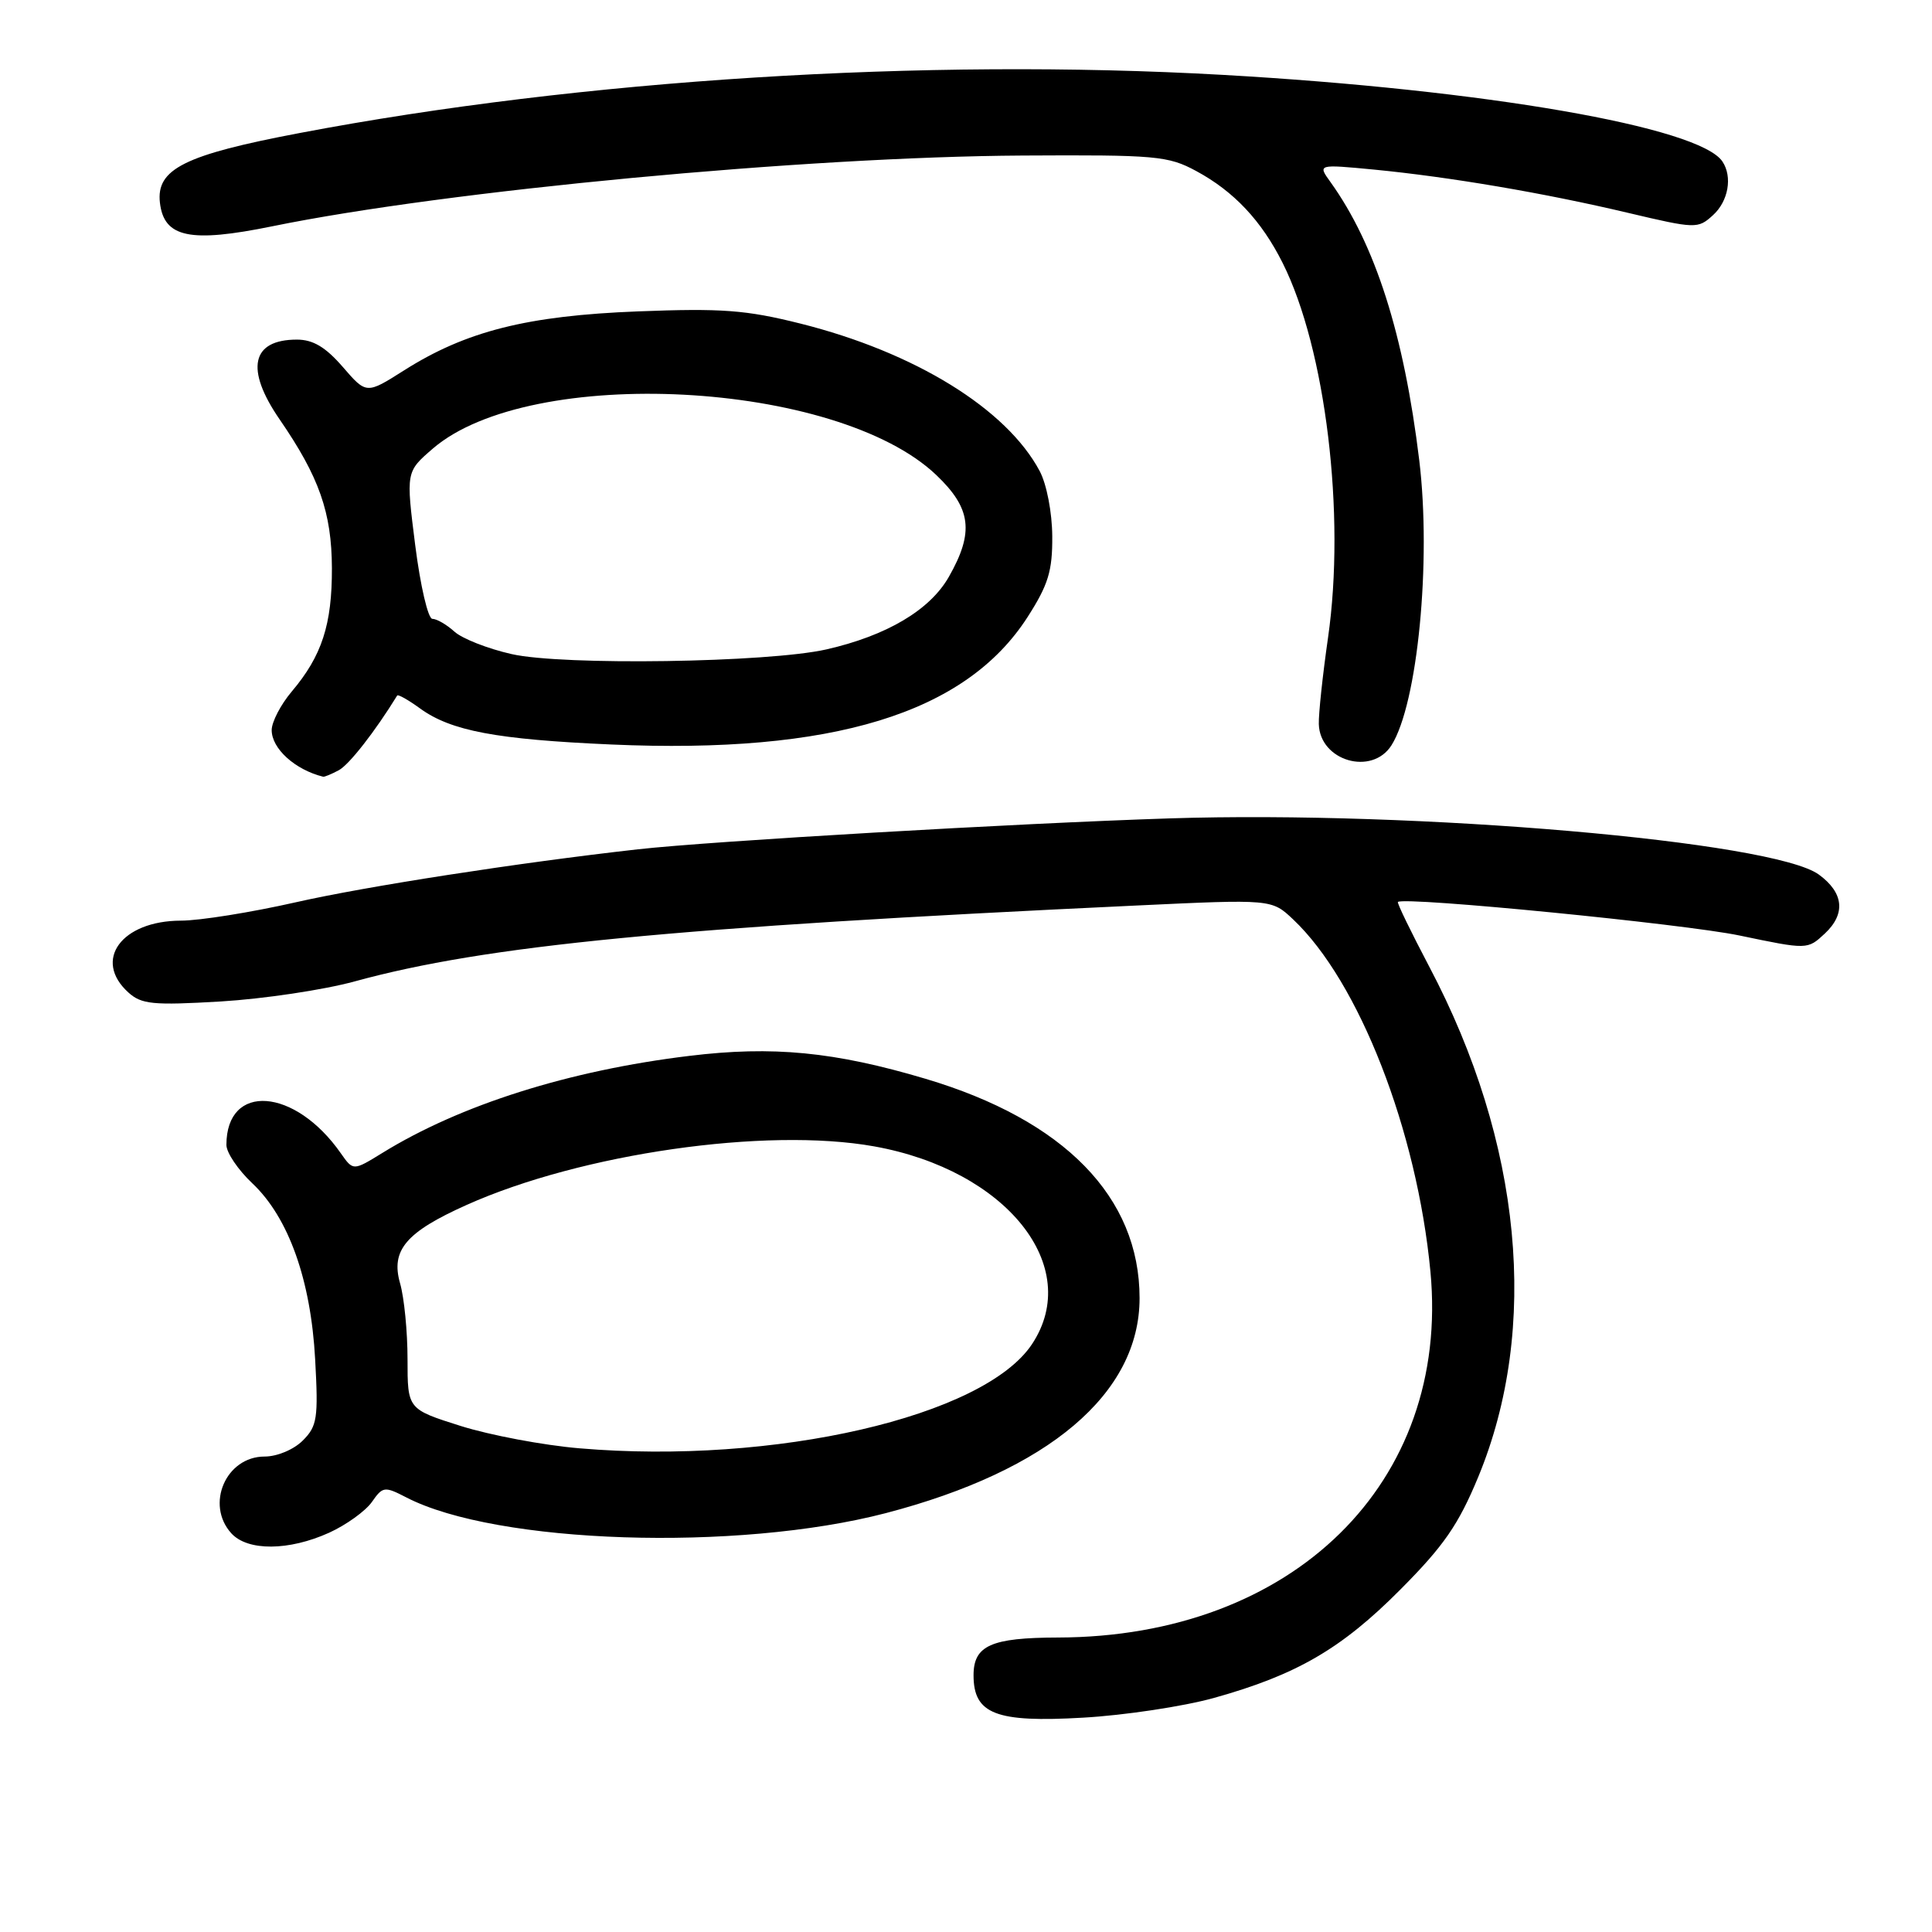 <?xml version="1.0" encoding="UTF-8" standalone="no"?>
<!DOCTYPE svg PUBLIC "-//W3C//DTD SVG 1.1//EN" "http://www.w3.org/Graphics/SVG/1.1/DTD/svg11.dtd" >
<svg xmlns="http://www.w3.org/2000/svg" xmlns:xlink="http://www.w3.org/1999/xlink" version="1.1" viewBox="0 0 256 256">
 <g >
 <path fill="currentColor"
d=" M 160.84 224.99 C 171.80 221.93 177.74 218.49 185.57 210.61 C 191.32 204.83 193.25 202.04 195.88 195.69 C 204.03 175.96 201.68 151.40 189.39 128.10 C 186.96 123.48 185.08 119.62 185.23 119.51 C 186.21 118.79 223.18 122.43 230.50 123.96 C 239.50 125.84 239.50 125.84 241.79 123.71 C 244.60 121.09 244.31 118.29 241.00 115.88 C 234.95 111.48 187.70 107.39 155.00 108.44 C 134.76 109.09 94.21 111.45 84.50 112.54 C 68.59 114.33 48.49 117.45 39.18 119.56 C 33.31 120.89 26.46 121.99 23.97 121.99 C 16.10 122.01 12.28 127.22 17.00 131.50 C 18.75 133.08 20.23 133.23 29.25 132.70 C 34.89 132.36 42.88 131.17 47.00 130.04 C 64.41 125.27 89.11 122.87 150.50 119.99 C 168.50 119.14 168.50 119.14 171.34 121.82 C 180.08 130.07 187.77 149.80 189.54 168.50 C 192.18 196.44 171.35 216.91 140.18 216.98 C 131.33 217.00 129.00 218.04 129.00 221.98 C 129.00 227.12 131.96 228.27 143.50 227.60 C 149.00 227.29 156.80 226.11 160.84 224.99 Z  M 43.62 203.09 C 45.88 202.06 48.42 200.23 49.27 199.03 C 50.72 196.95 50.94 196.92 53.85 198.42 C 65.77 204.59 97.65 205.63 117.36 200.50 C 138.95 194.87 151.00 184.66 151.00 172.01 C 151.00 158.62 141.03 148.41 122.62 142.94 C 110.59 139.36 102.38 138.56 91.34 139.91 C 75.39 141.84 60.98 146.40 50.65 152.78 C 46.80 155.15 46.80 155.15 45.17 152.83 C 39.08 144.10 30.00 143.44 30.00 151.71 C 30.00 152.73 31.55 155.02 33.44 156.80 C 38.24 161.33 41.19 169.60 41.76 180.13 C 42.19 187.94 42.03 188.97 40.12 190.88 C 38.92 192.08 36.72 193.00 35.06 193.00 C 29.94 193.00 27.19 199.35 30.65 203.17 C 32.81 205.55 38.28 205.51 43.62 203.09 Z  M 44.89 102.06 C 46.26 101.33 49.69 96.94 52.63 92.16 C 52.75 91.98 54.12 92.75 55.67 93.88 C 59.77 96.85 65.76 97.98 81.00 98.65 C 110.33 99.94 127.95 94.54 136.16 81.76 C 138.91 77.47 139.46 75.66 139.43 71.05 C 139.41 67.90 138.69 64.17 137.77 62.43 C 133.38 54.17 121.21 46.67 106.04 42.87 C 98.85 41.07 95.64 40.83 84.54 41.26 C 69.84 41.83 61.73 43.88 53.52 49.09 C 48.55 52.24 48.55 52.24 45.42 48.62 C 43.14 45.99 41.48 45.00 39.34 45.00 C 33.31 45.00 32.46 48.90 37.05 55.57 C 42.30 63.20 43.95 67.91 43.98 75.28 C 44.00 82.76 42.66 86.90 38.65 91.64 C 37.19 93.37 36.00 95.67 36.00 96.74 C 36.00 99.19 39.08 101.99 42.82 102.92 C 42.99 102.96 43.92 102.58 44.89 102.06 Z  M 184.38 98.75 C 187.84 93.27 189.68 74.40 188.06 61.00 C 186.03 44.31 182.24 32.41 176.30 24.13 C 174.59 21.76 174.59 21.76 182.05 22.47 C 192.12 23.45 204.60 25.57 215.71 28.20 C 224.68 30.32 224.98 30.33 226.96 28.53 C 229.02 26.68 229.59 23.43 228.23 21.40 C 225.18 16.82 196.70 11.89 162.00 9.92 C 122.41 7.68 77.00 10.54 39.74 17.62 C 24.43 20.52 20.68 22.40 21.19 26.86 C 21.73 31.49 25.18 32.21 36.10 29.98 C 59.25 25.25 106.75 20.77 135.50 20.61 C 153.18 20.51 154.78 20.65 158.50 22.66 C 163.49 25.35 167.15 29.24 169.95 34.83 C 175.66 46.21 178.32 68.17 175.97 84.50 C 175.26 89.45 174.71 94.60 174.75 95.94 C 174.88 100.83 181.79 102.84 184.38 98.75 Z  M 76.80 191.91 C 72.02 191.51 64.93 190.17 61.05 188.95 C 54.00 186.72 54.00 186.72 54.00 180.10 C 54.00 176.46 53.56 171.94 53.01 170.04 C 51.76 165.66 53.79 163.26 61.83 159.66 C 77.03 152.85 101.49 149.33 115.83 151.90 C 133.36 155.04 143.56 167.82 136.75 178.10 C 130.39 187.71 102.61 194.11 76.80 191.91 Z  M 67.79 86.67 C 64.64 85.96 61.23 84.62 60.21 83.69 C 59.18 82.76 57.87 82.00 57.29 82.00 C 56.72 82.00 55.70 77.62 55.02 72.26 C 53.79 62.52 53.79 62.52 57.33 59.46 C 70.27 48.28 110.87 50.39 124.06 62.94 C 128.70 67.36 129.10 70.51 125.73 76.43 C 123.23 80.83 117.50 84.23 109.50 86.05 C 101.79 87.80 74.56 88.21 67.79 86.67 Z "/>
</g>
</svg>